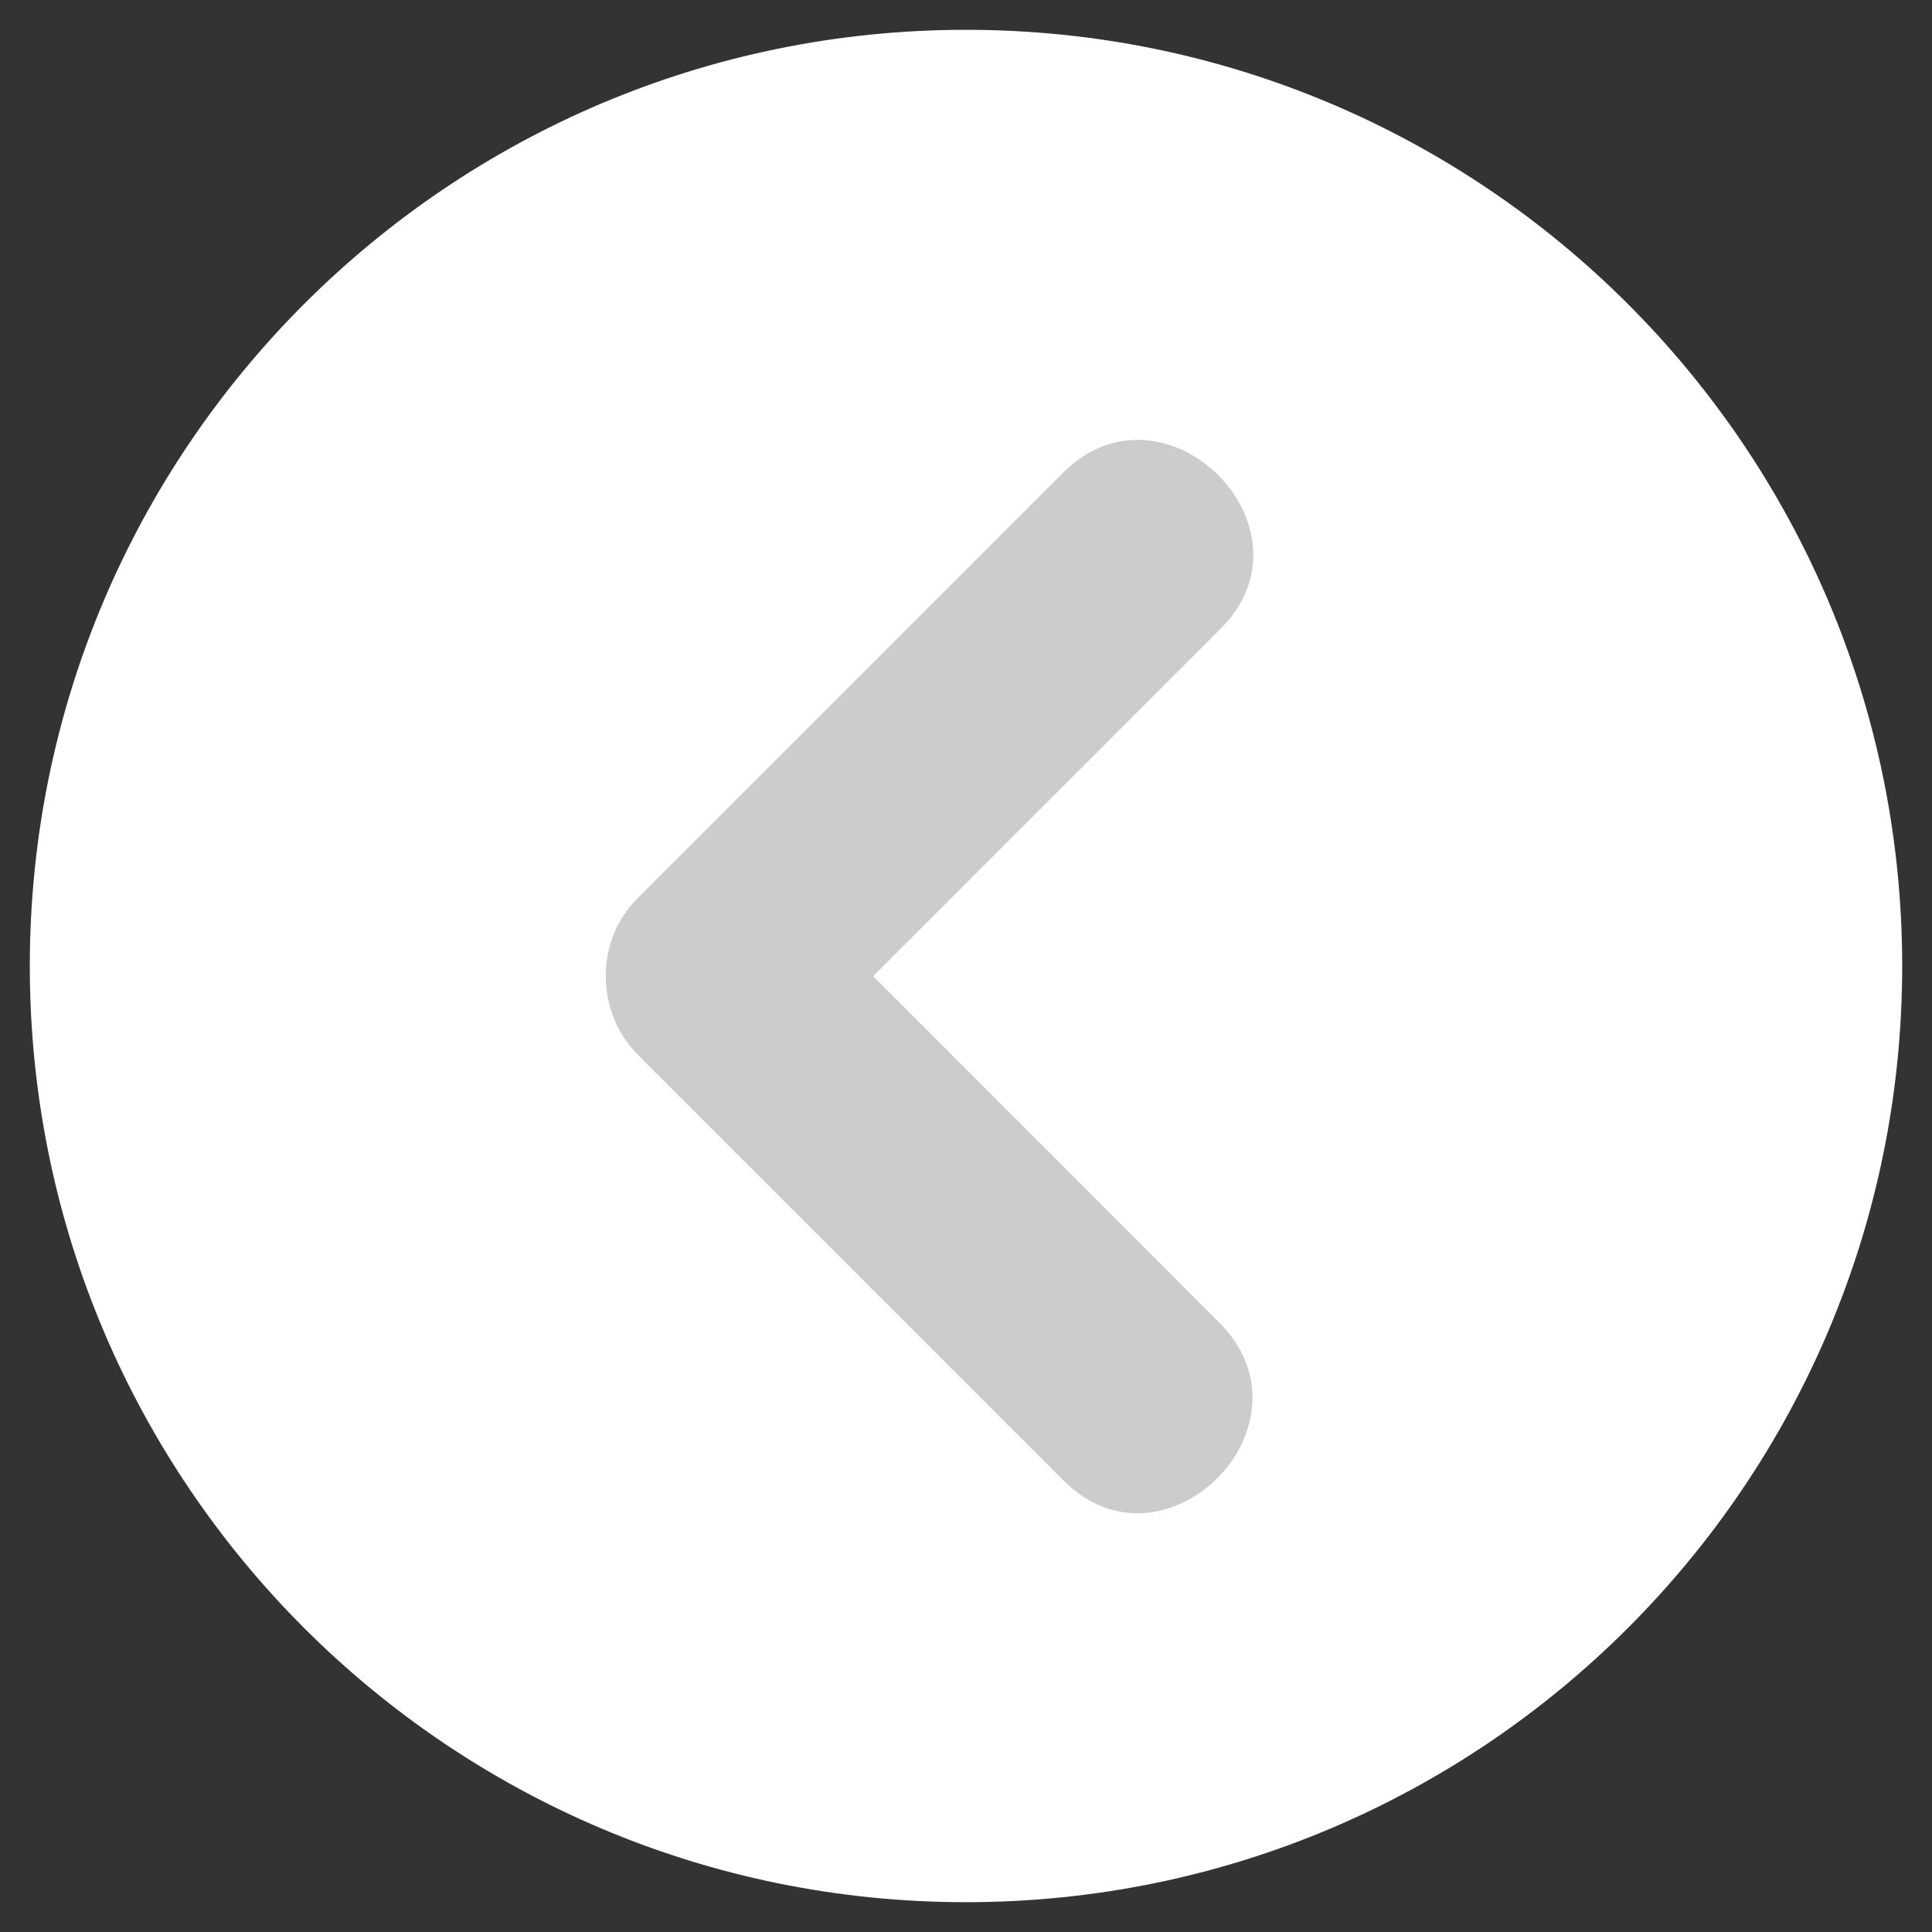 <svg
          xmlns="http://www.w3.org/2000/svg"
          x="0px"
          y="0px"
          width="64"
          height="64"
          viewBox="0 0 172 172"
          style=" fill:#000000;"
        >
          <rect x="0" y="0" width="172" height="172" fill="#333333" stroke="none"/>
          <g
            fill="none"
            fill-rule="nonzero"
            stroke="none"
            stroke-width="1"
            stroke-linecap="butt"
            stroke-linejoin="miter"
            stroke-miterlimit="10"
            stroke-dasharray=""
            stroke-dashoffset="0"
            font-family="none"
            font-weight="none"
            font-size="none"
            text-anchor="none"
            style="mix-blend-mode: normal"
          >
            <path d="M0,172v-172h172v172z" fill="none"></path>
            <g>
              <path
                d="M2.654,86c0,-46.023 37.323,-83.346 83.346,-83.346c46.023,0 83.346,37.323 83.346,83.346c0,46.023 -37.323,83.346 -83.346,83.346c-46.023,0 -83.346,-37.323 -83.346,-83.346z"
                fill="#ffffff"
              ></path>
              <path
                d="M77.736,86.907c10.313,-10.313 20.627,-20.627 30.94,-30.94c9.003,-9.003 -5.005,-22.911 -14.042,-13.874c-12.631,12.631 -25.262,25.262 -37.894,37.894c-3.83,3.83 -3.695,10.179 0.067,13.941c12.631,12.631 25.262,25.262 37.894,37.894c9.003,9.003 22.911,-5.005 13.874,-14.042c-10.28,-10.313 -20.559,-20.593 -30.839,-30.873z"
                fill="#cccccc"
              ></path>
            </g>
          </g>
        </svg>